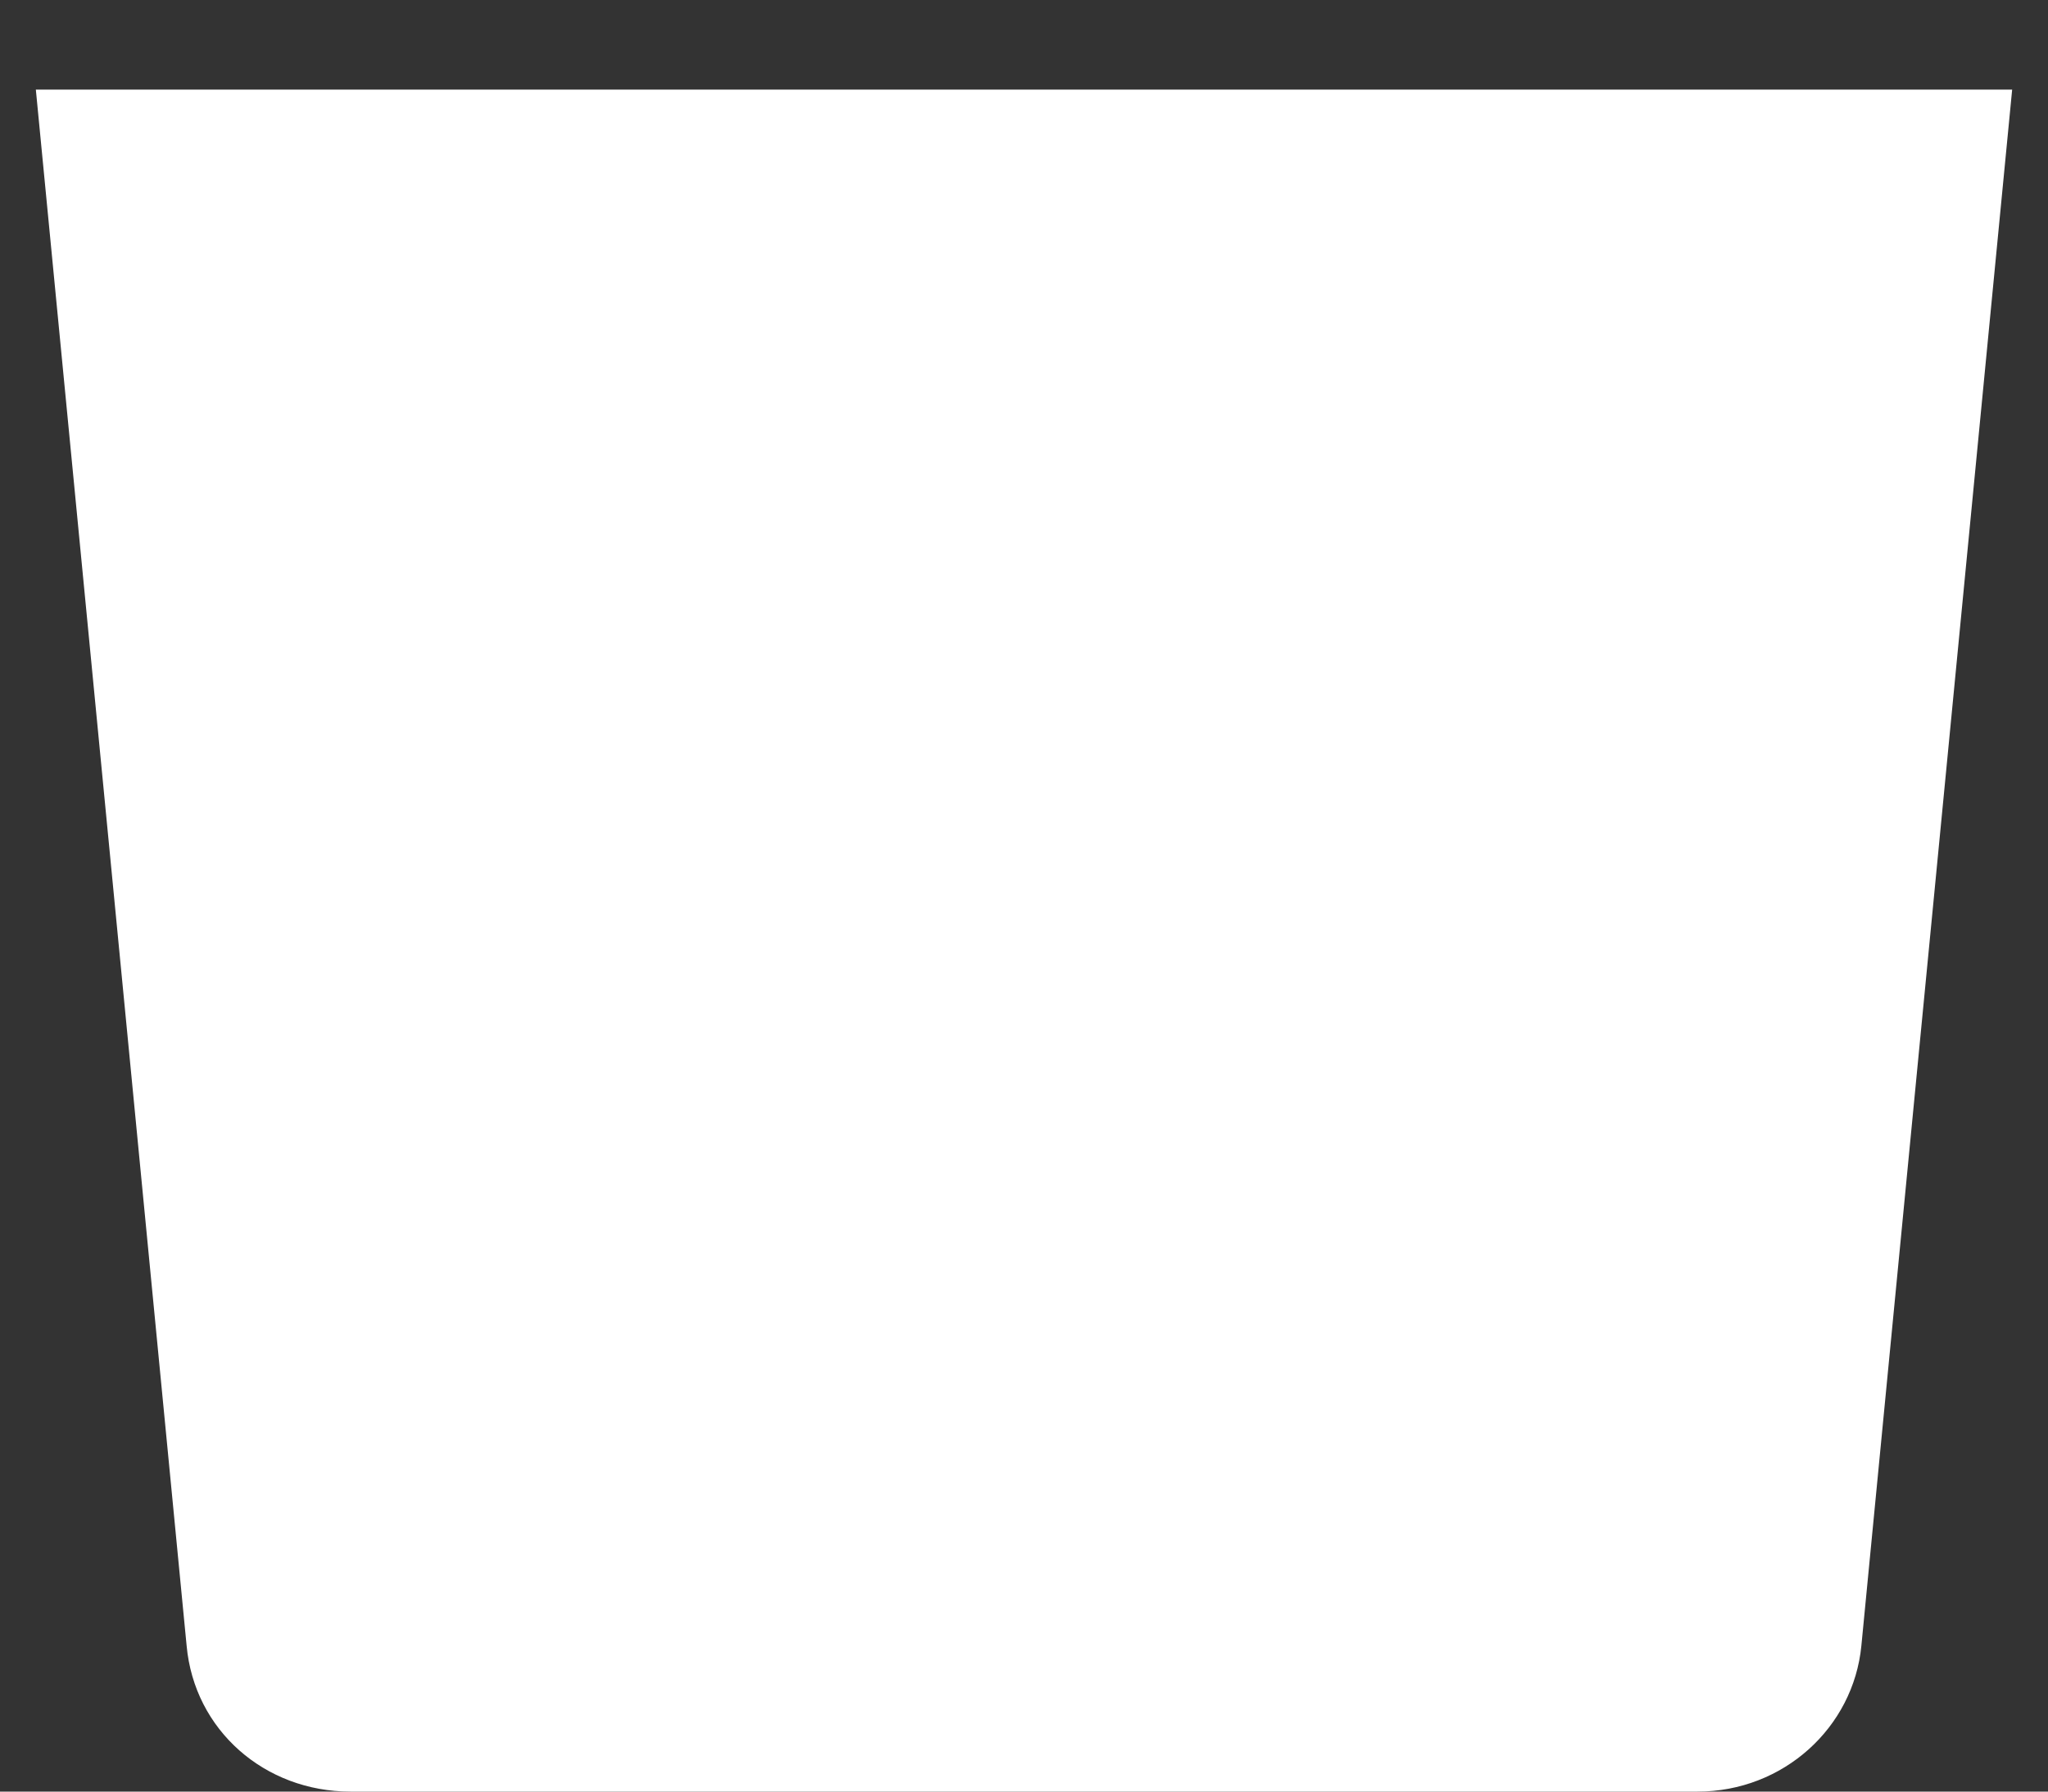 <svg width="16" height="14" fill="none" xmlns="http://www.w3.org/2000/svg"><rect width="100%" height="100%" fill="#333333" stroke="none"/><path d="M1.458 12.86c.06.66.61 1.14 1.28 1.14h10.524c.67 0 1.218-.5 1.28-1.14L15.72.7H.28l1.178 12.16Z" fill="#fff"/></svg>